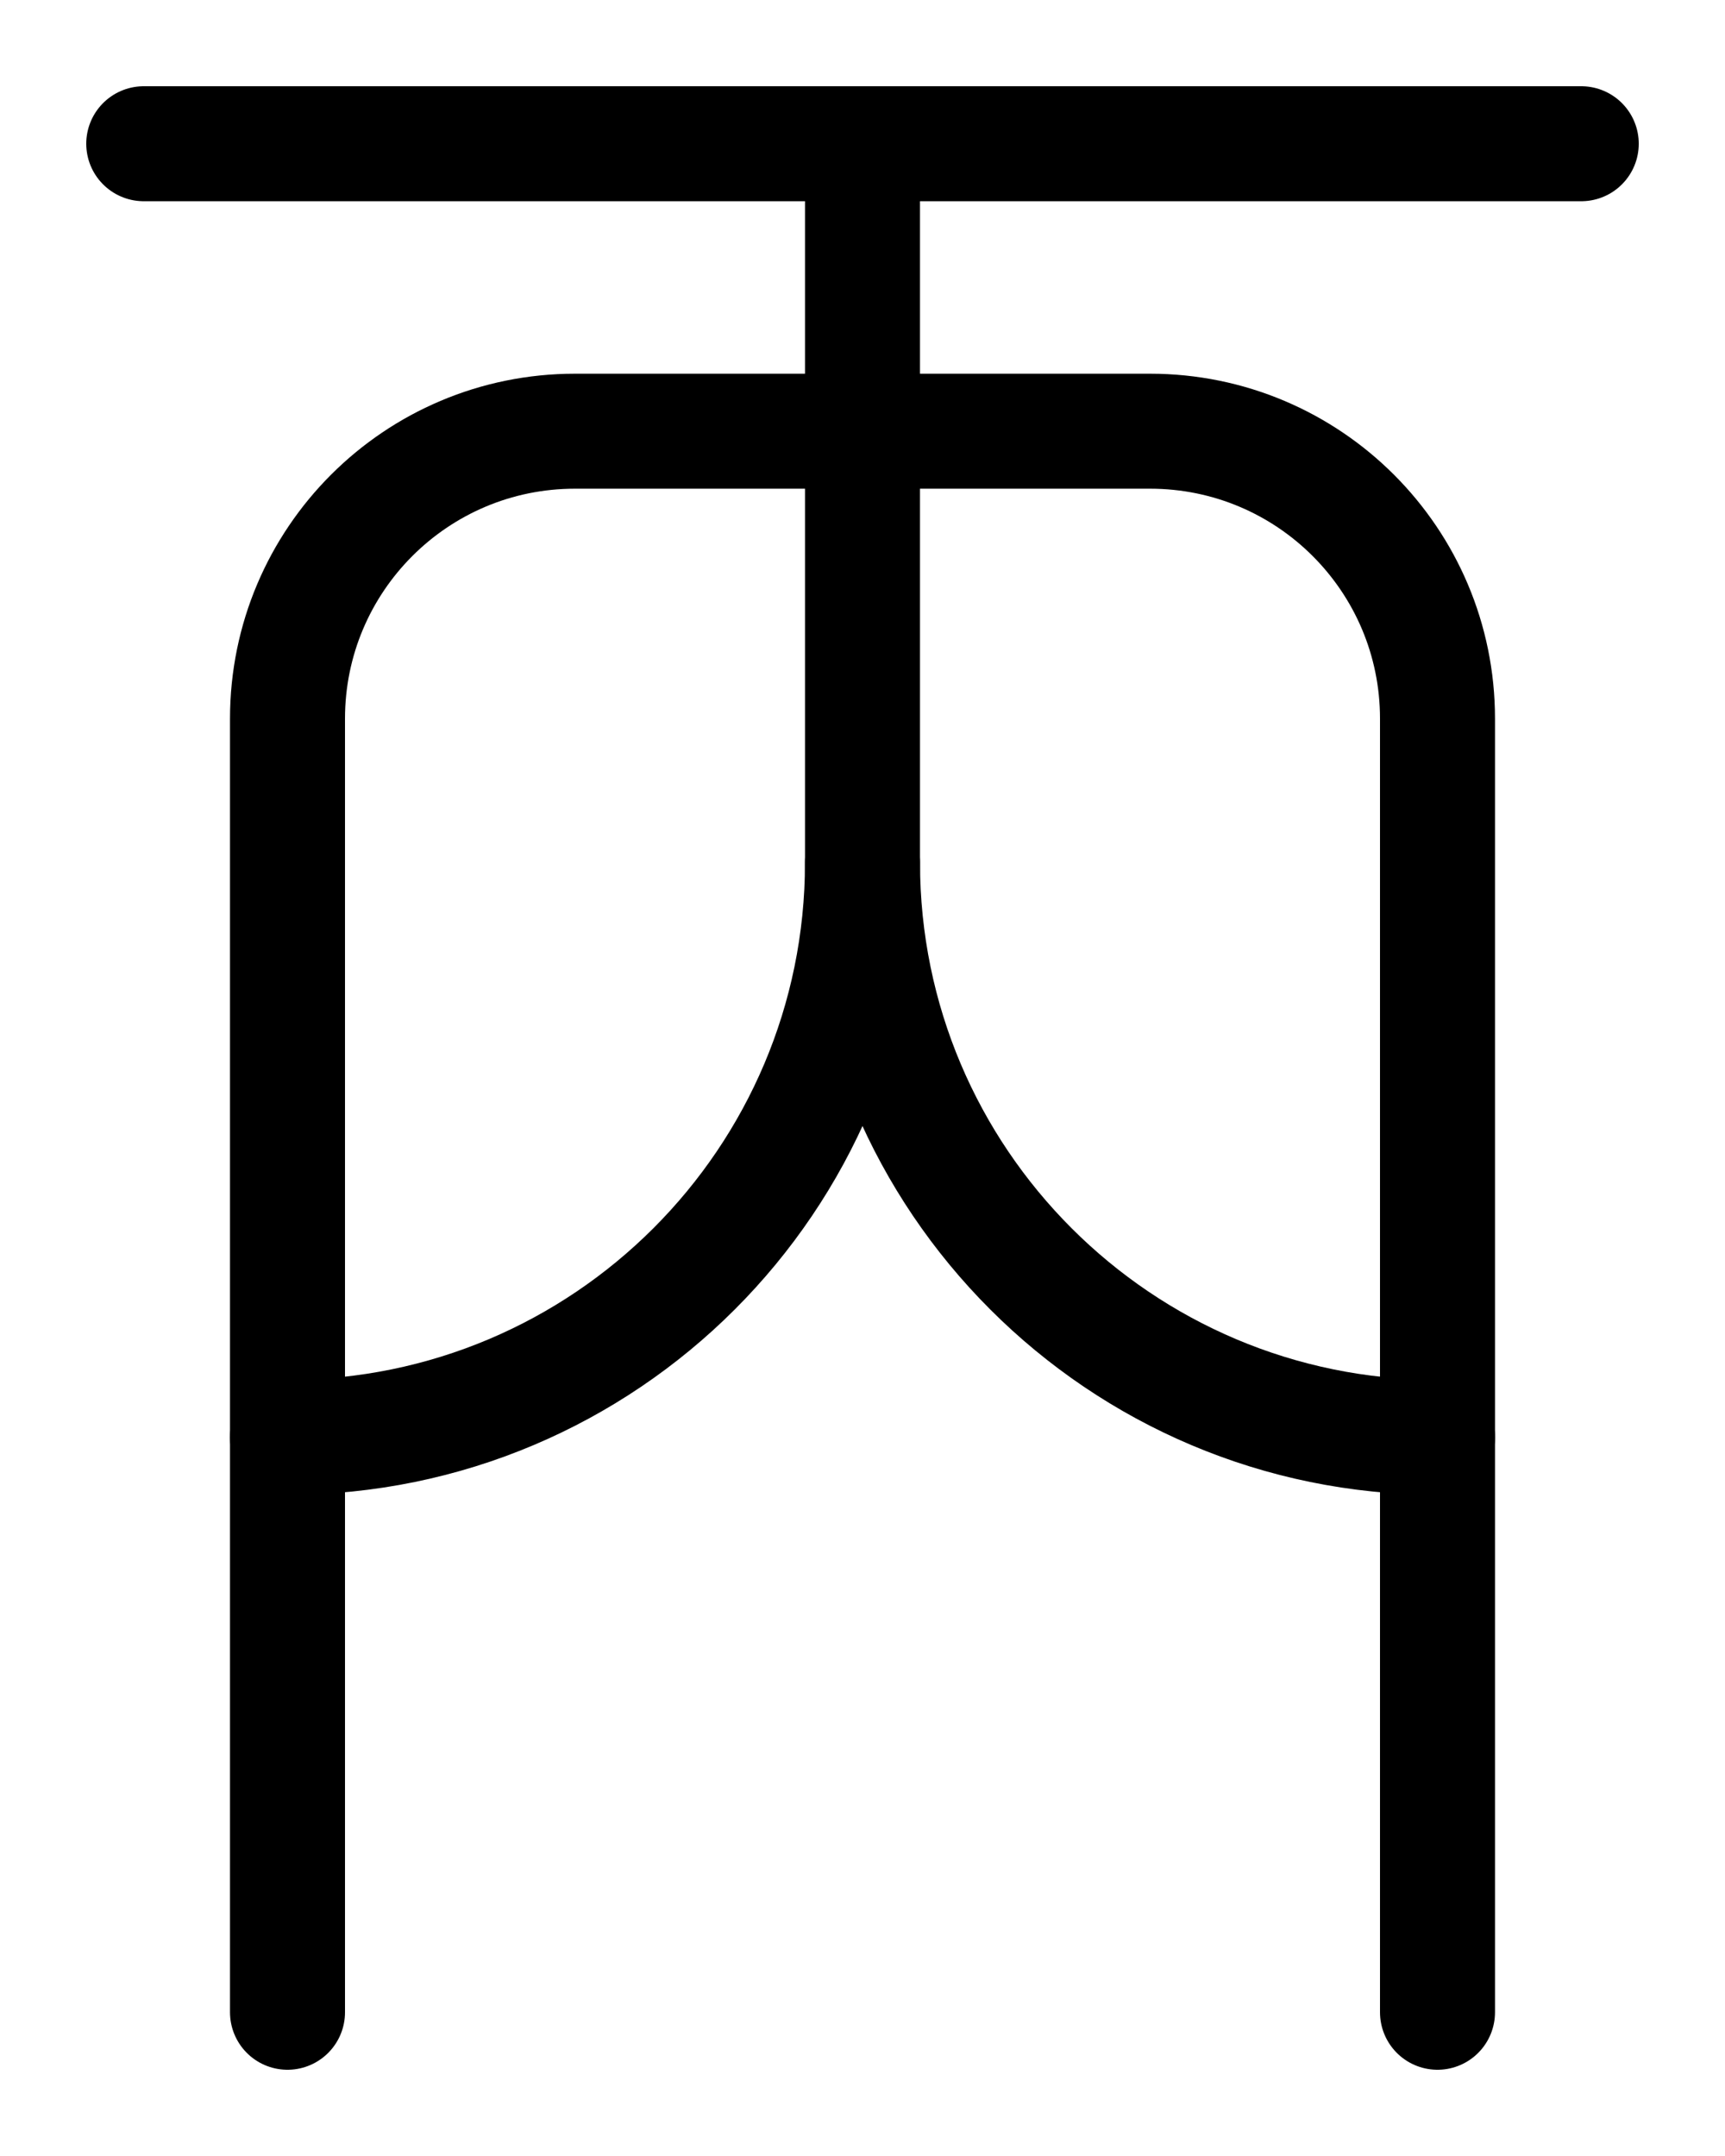 <?xml version="1.0" encoding="utf-8"?>
<!-- Generator: Adobe Illustrator 26.0.0, SVG Export Plug-In . SVG Version: 6.00 Build 0)  -->
<svg version="1.1" id="图层_1" xmlns="http://www.w3.org/2000/svg" xmlns:xlink="http://www.w3.org/1999/xlink" x="0px" y="0px"
	 viewBox="0 0 720 900" style="enable-background:new 0 0 720 900;" xml:space="preserve">
<style type="text/css">
	.st0{fill:none;stroke:#000000;stroke-width:48;stroke-linecap:round;stroke-linejoin:round;stroke-miterlimit:10;}
</style>
<line class="st0" x1="60" y1="60" x2="660" y2="60"/>
<path class="st0" d="M120,840V300c0-66.3,53.7-120,120-120h240c66.3,0,120,53.7,120,120v540"/>
<path class="st0" d="M120,600c132.5,0,240-107.5,240-240V60"/>
<path class="st0" d="M360,360c0,132.5,107.5,240,240,240"/>
</svg>
